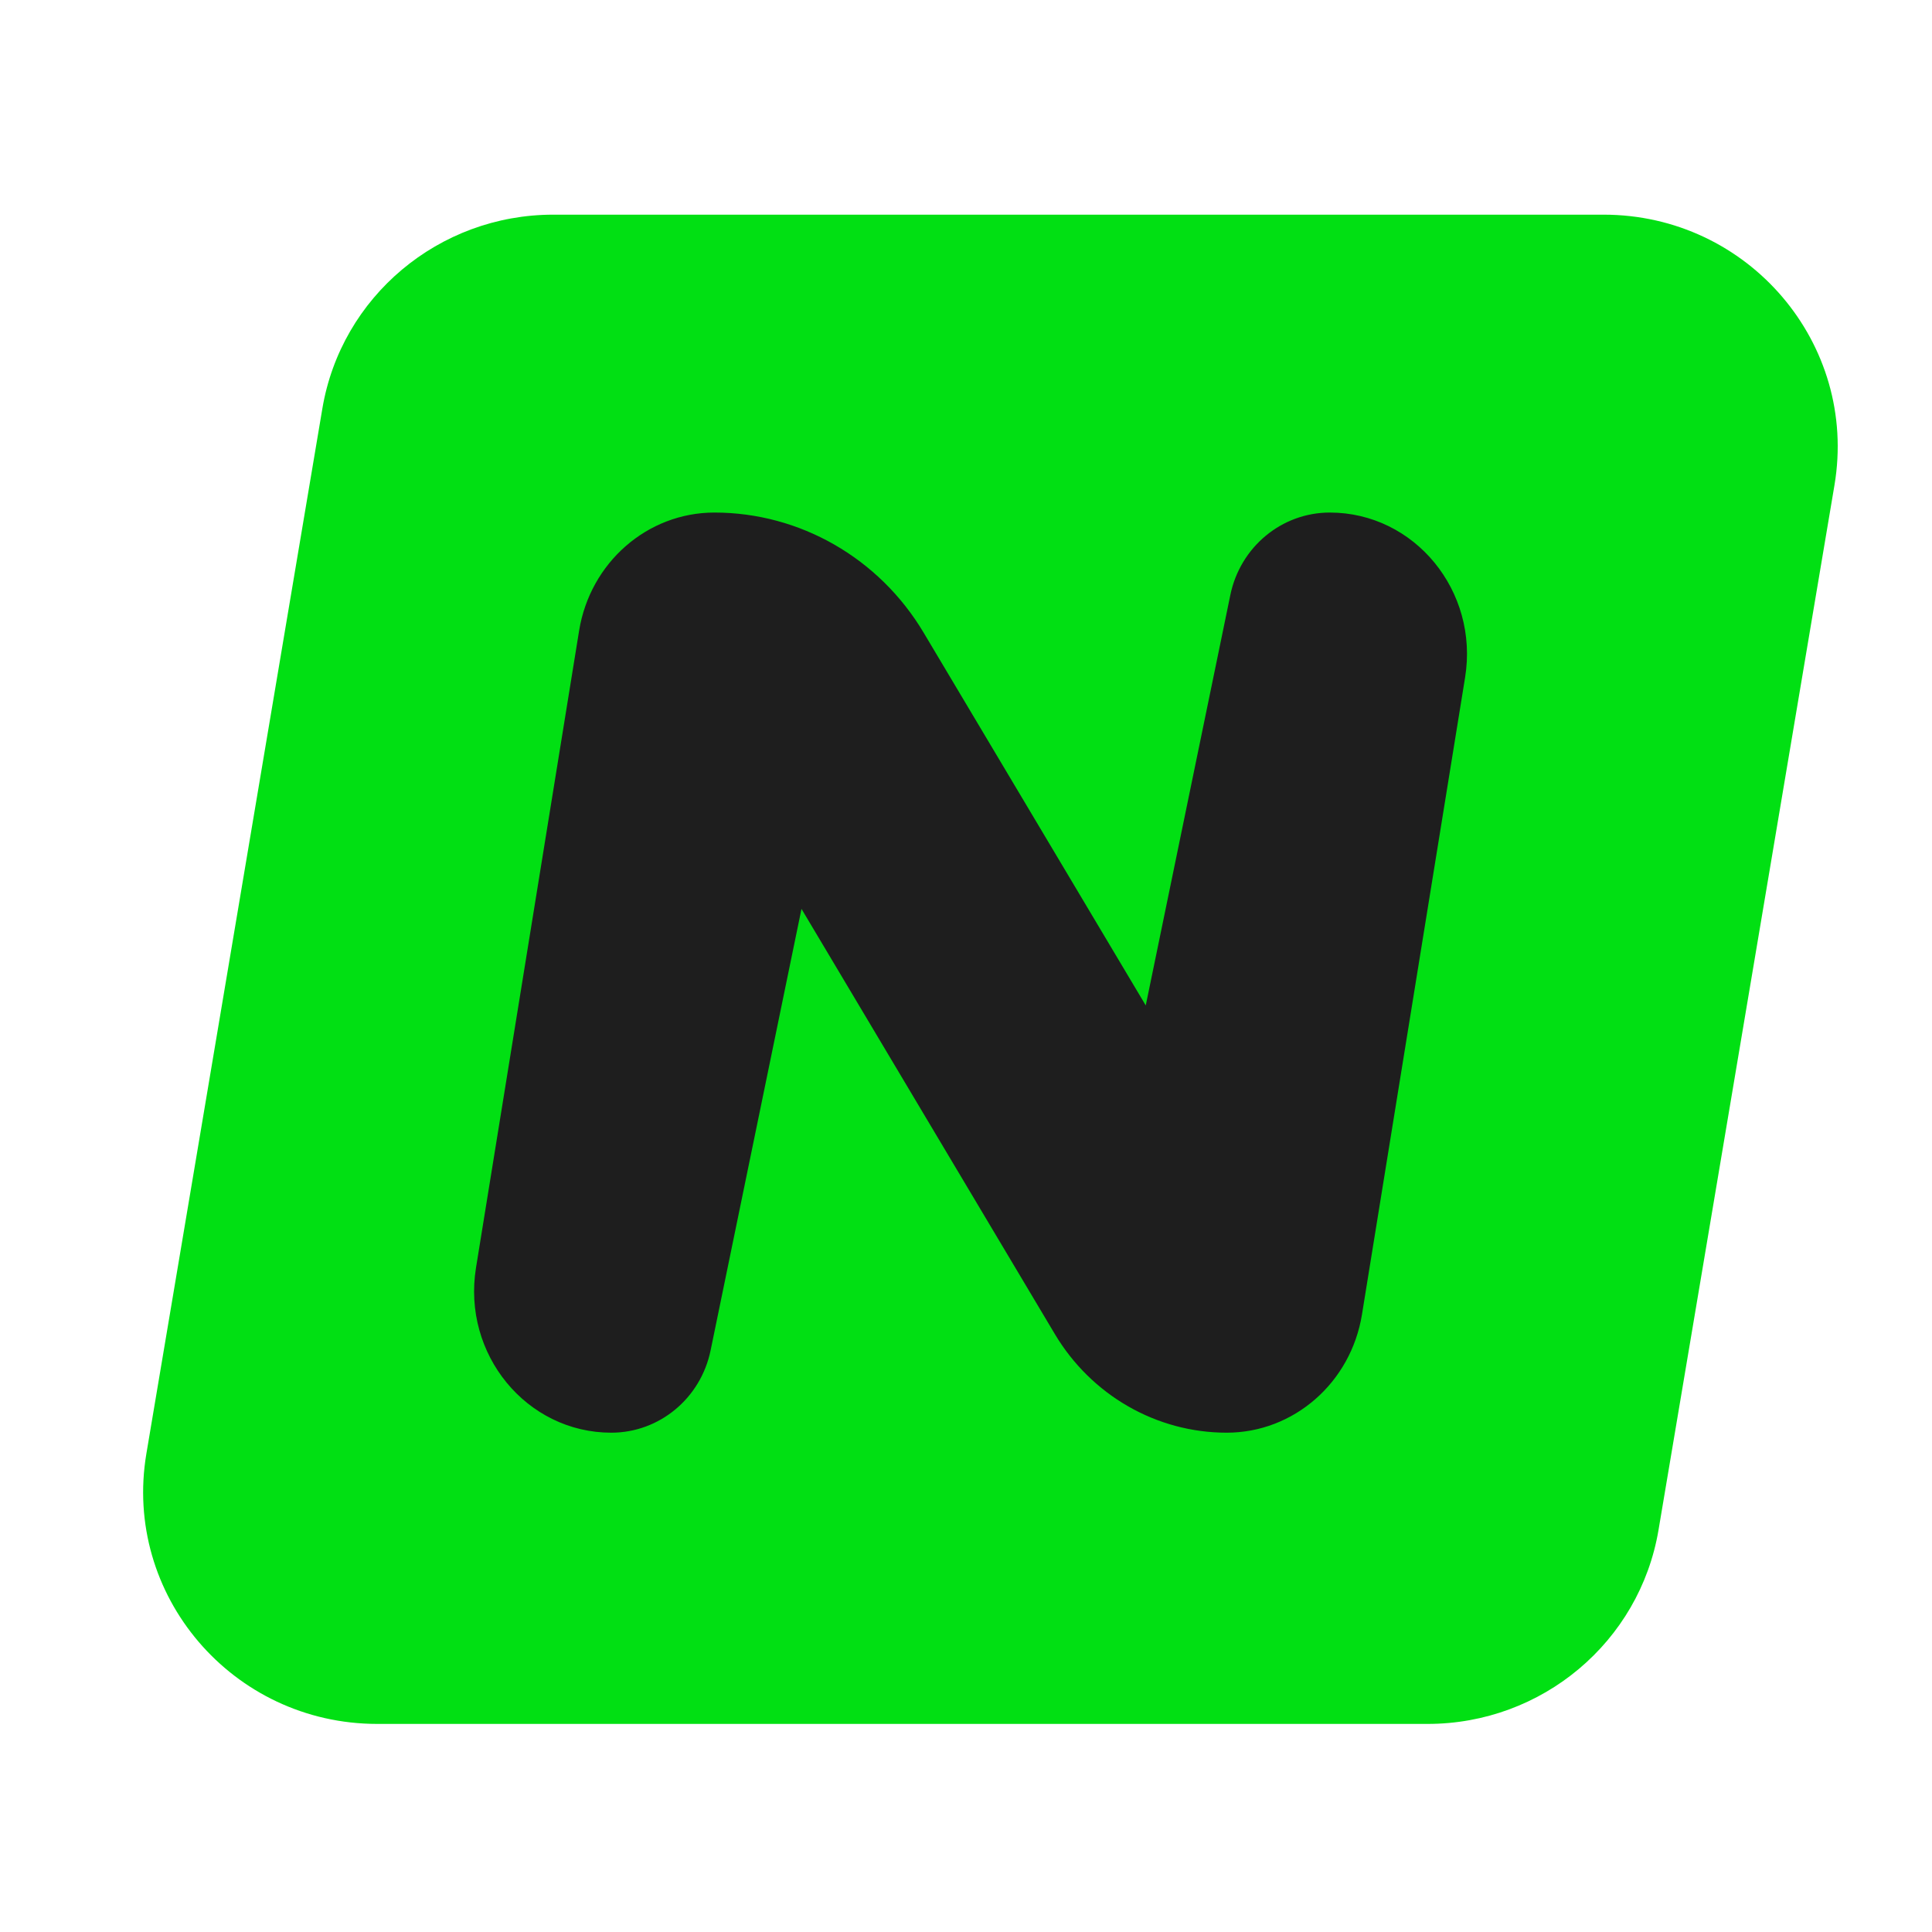 <svg width="27" height="27" viewBox="0 0 27 27" fill="none" xmlns="http://www.w3.org/2000/svg">
<path d="M4.505 5.71C4.768 4.146 6.133 3 7.732 3H22.41C24.432 3 25.97 4.801 25.637 6.78L23.178 21.382C22.914 22.946 21.55 24.092 19.951 24.092H5.272C3.25 24.092 1.712 22.291 2.046 20.313L4.505 5.71Z" fill="#01E013"/>
<path d="M18.584 7.163C19.769 7.163 20.67 8.261 20.475 9.467L19.034 18.369C18.88 19.323 18.08 20.022 17.143 20.022C16.161 20.022 15.25 19.498 14.74 18.641L11.201 12.702L9.931 18.871C9.793 19.542 9.214 20.022 8.543 20.022C7.358 20.022 6.457 18.924 6.652 17.718L8.093 8.815C8.247 7.862 9.047 7.163 9.984 7.163C11.179 7.163 12.288 7.8 12.909 8.843L16.012 14.051L17.194 8.316C17.332 7.644 17.912 7.163 18.584 7.163Z" fill="#1E1E1E"/>
</svg>
